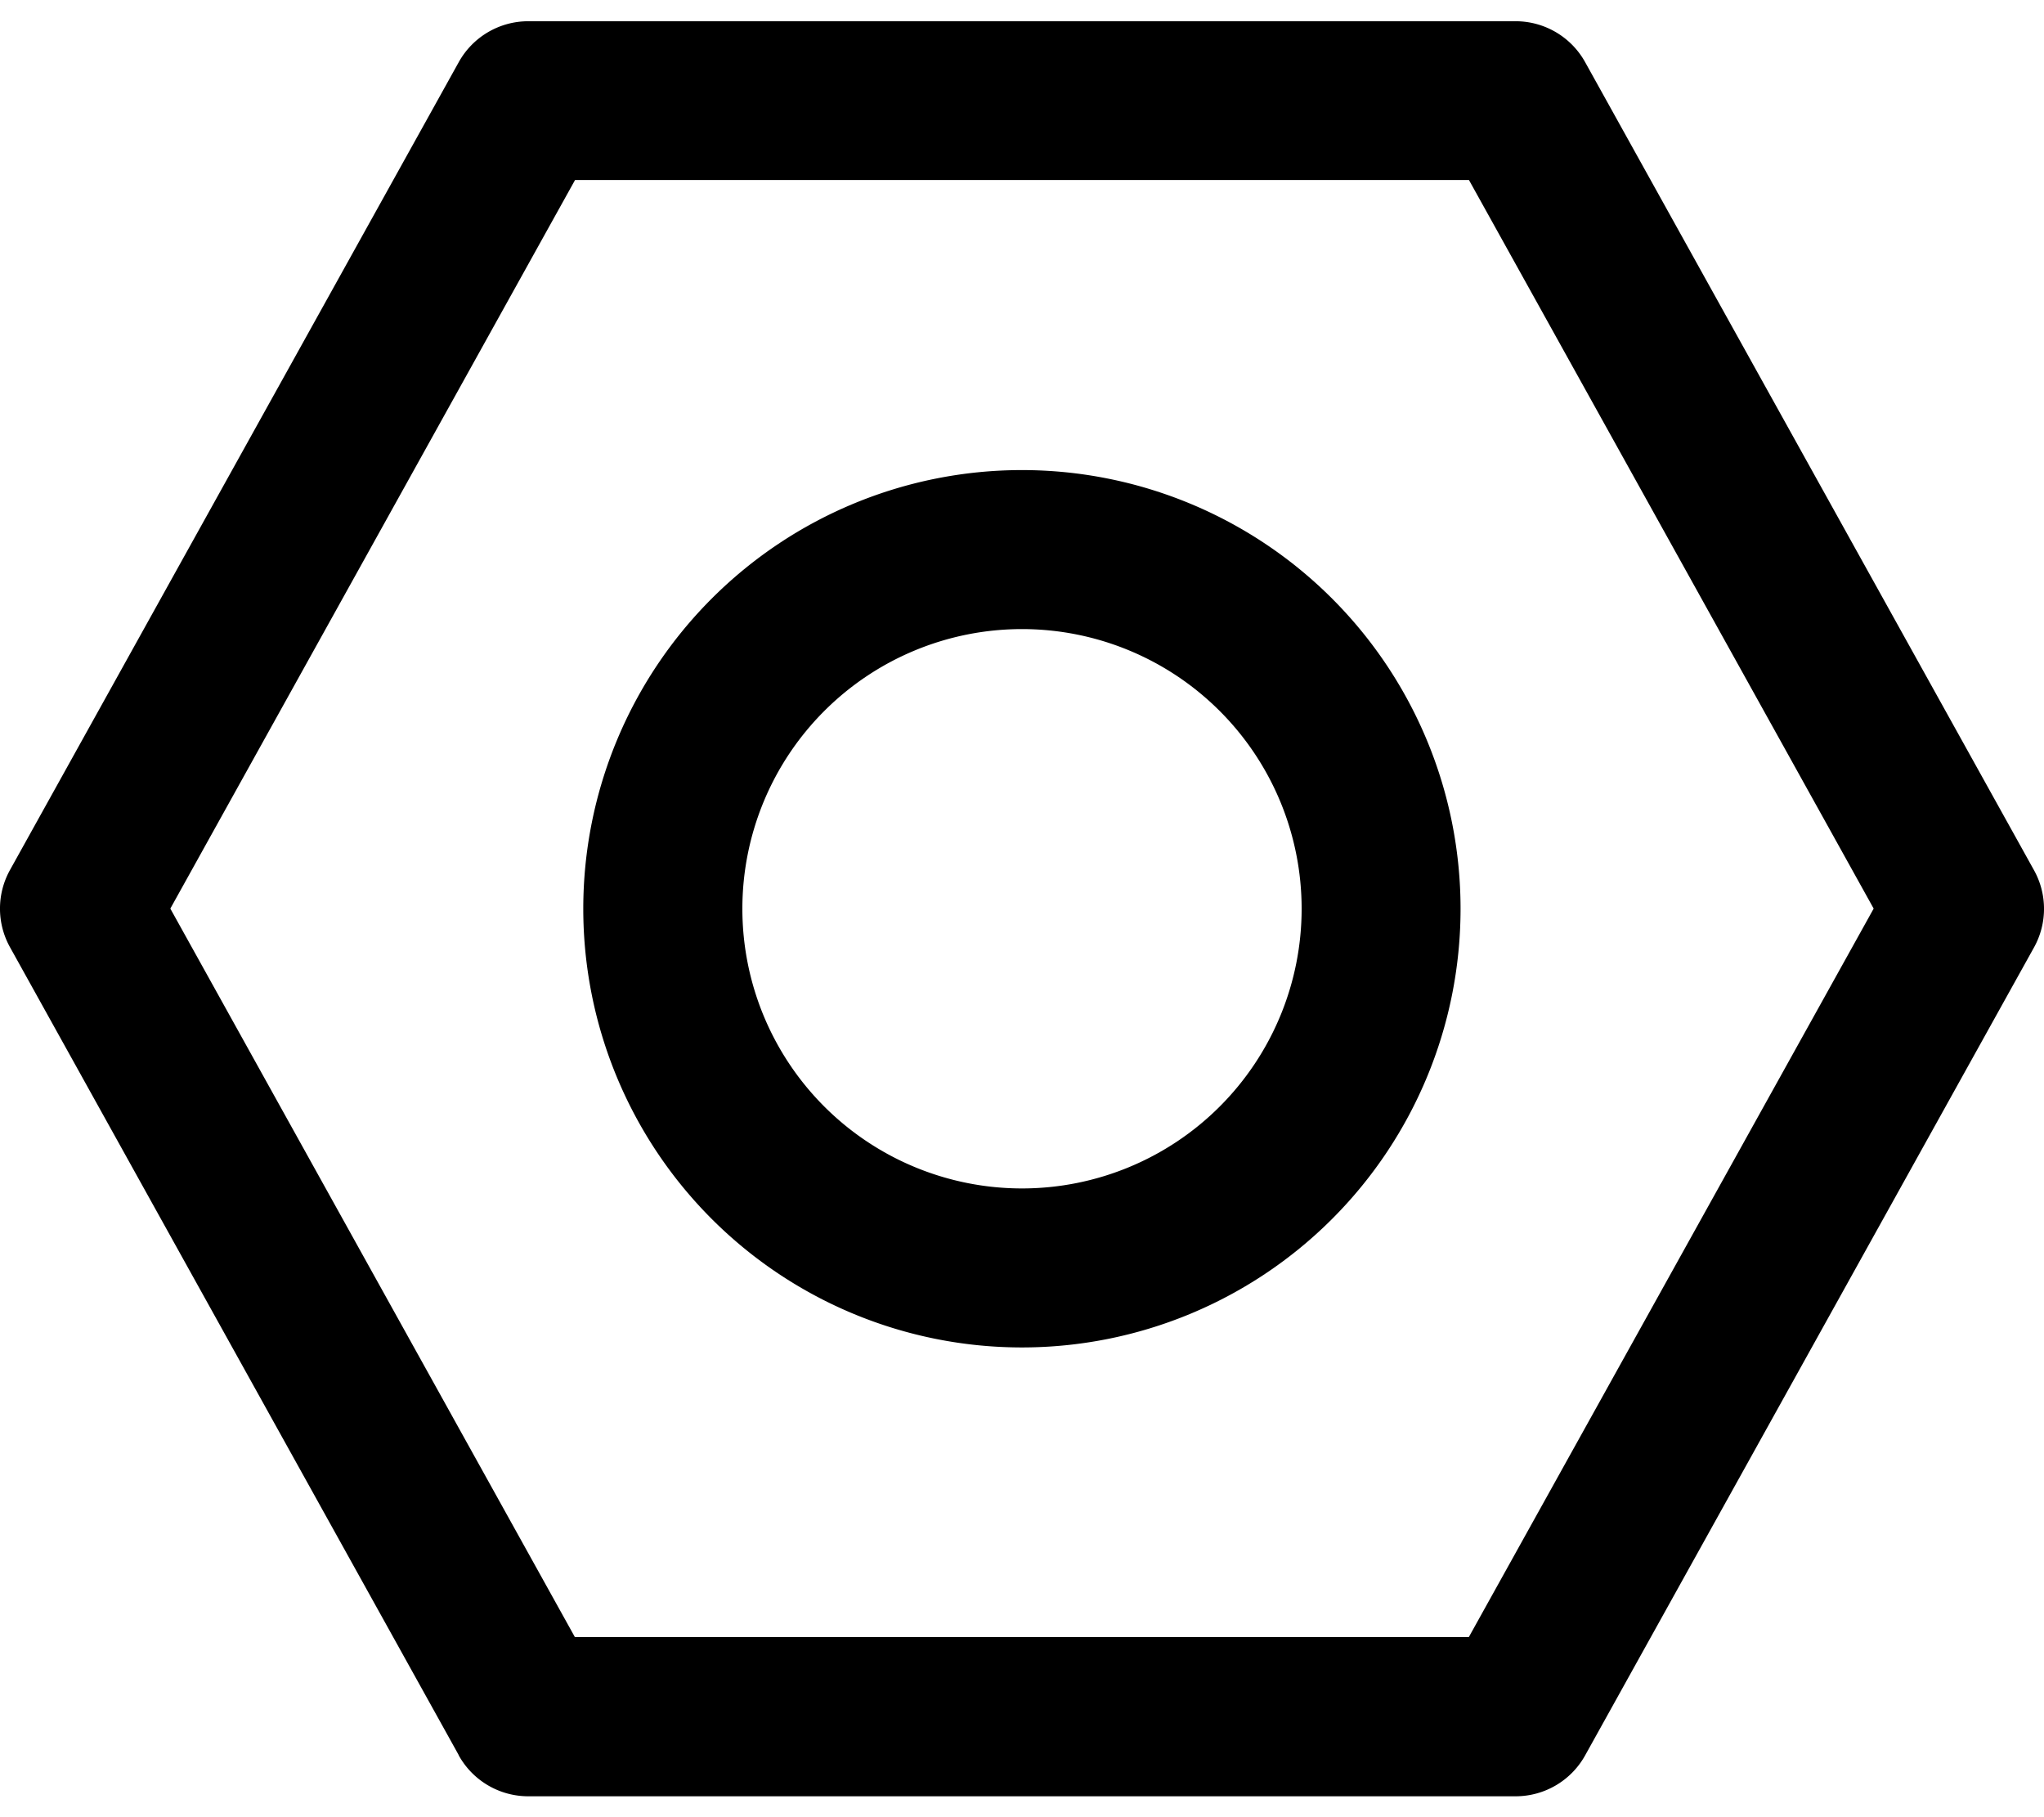 <svg width="18" height="16" viewBox="0 0 18 16" xmlns="http://www.w3.org/2000/svg"><title>Combined Shape</title><path d="M4.04 15.454L.088 8.34a.7.7 0 0 1 0-.68L4.04.547a.7.7 0 0 1 .612-.36h8.695a.7.7 0 0 1 .612.36l3.953 7.115a.7.7 0 0 1 0 .68l-3.953 7.114a.7.7 0 0 1-.612.36H4.652a.7.7 0 0 1-.612-.36zm1.024-1.04h7.871L16.5 8l-3.564-6.415H5.064L1.5 8l3.563 6.415zM9 4.139a3.862 3.862 0 1 1-.001 7.725 3.862 3.862 0 0 1 0-7.725zm0 1.4a2.462 2.462 0 1 0 0 4.925 2.462 2.462 0 0 0 0-4.925z"/></svg>